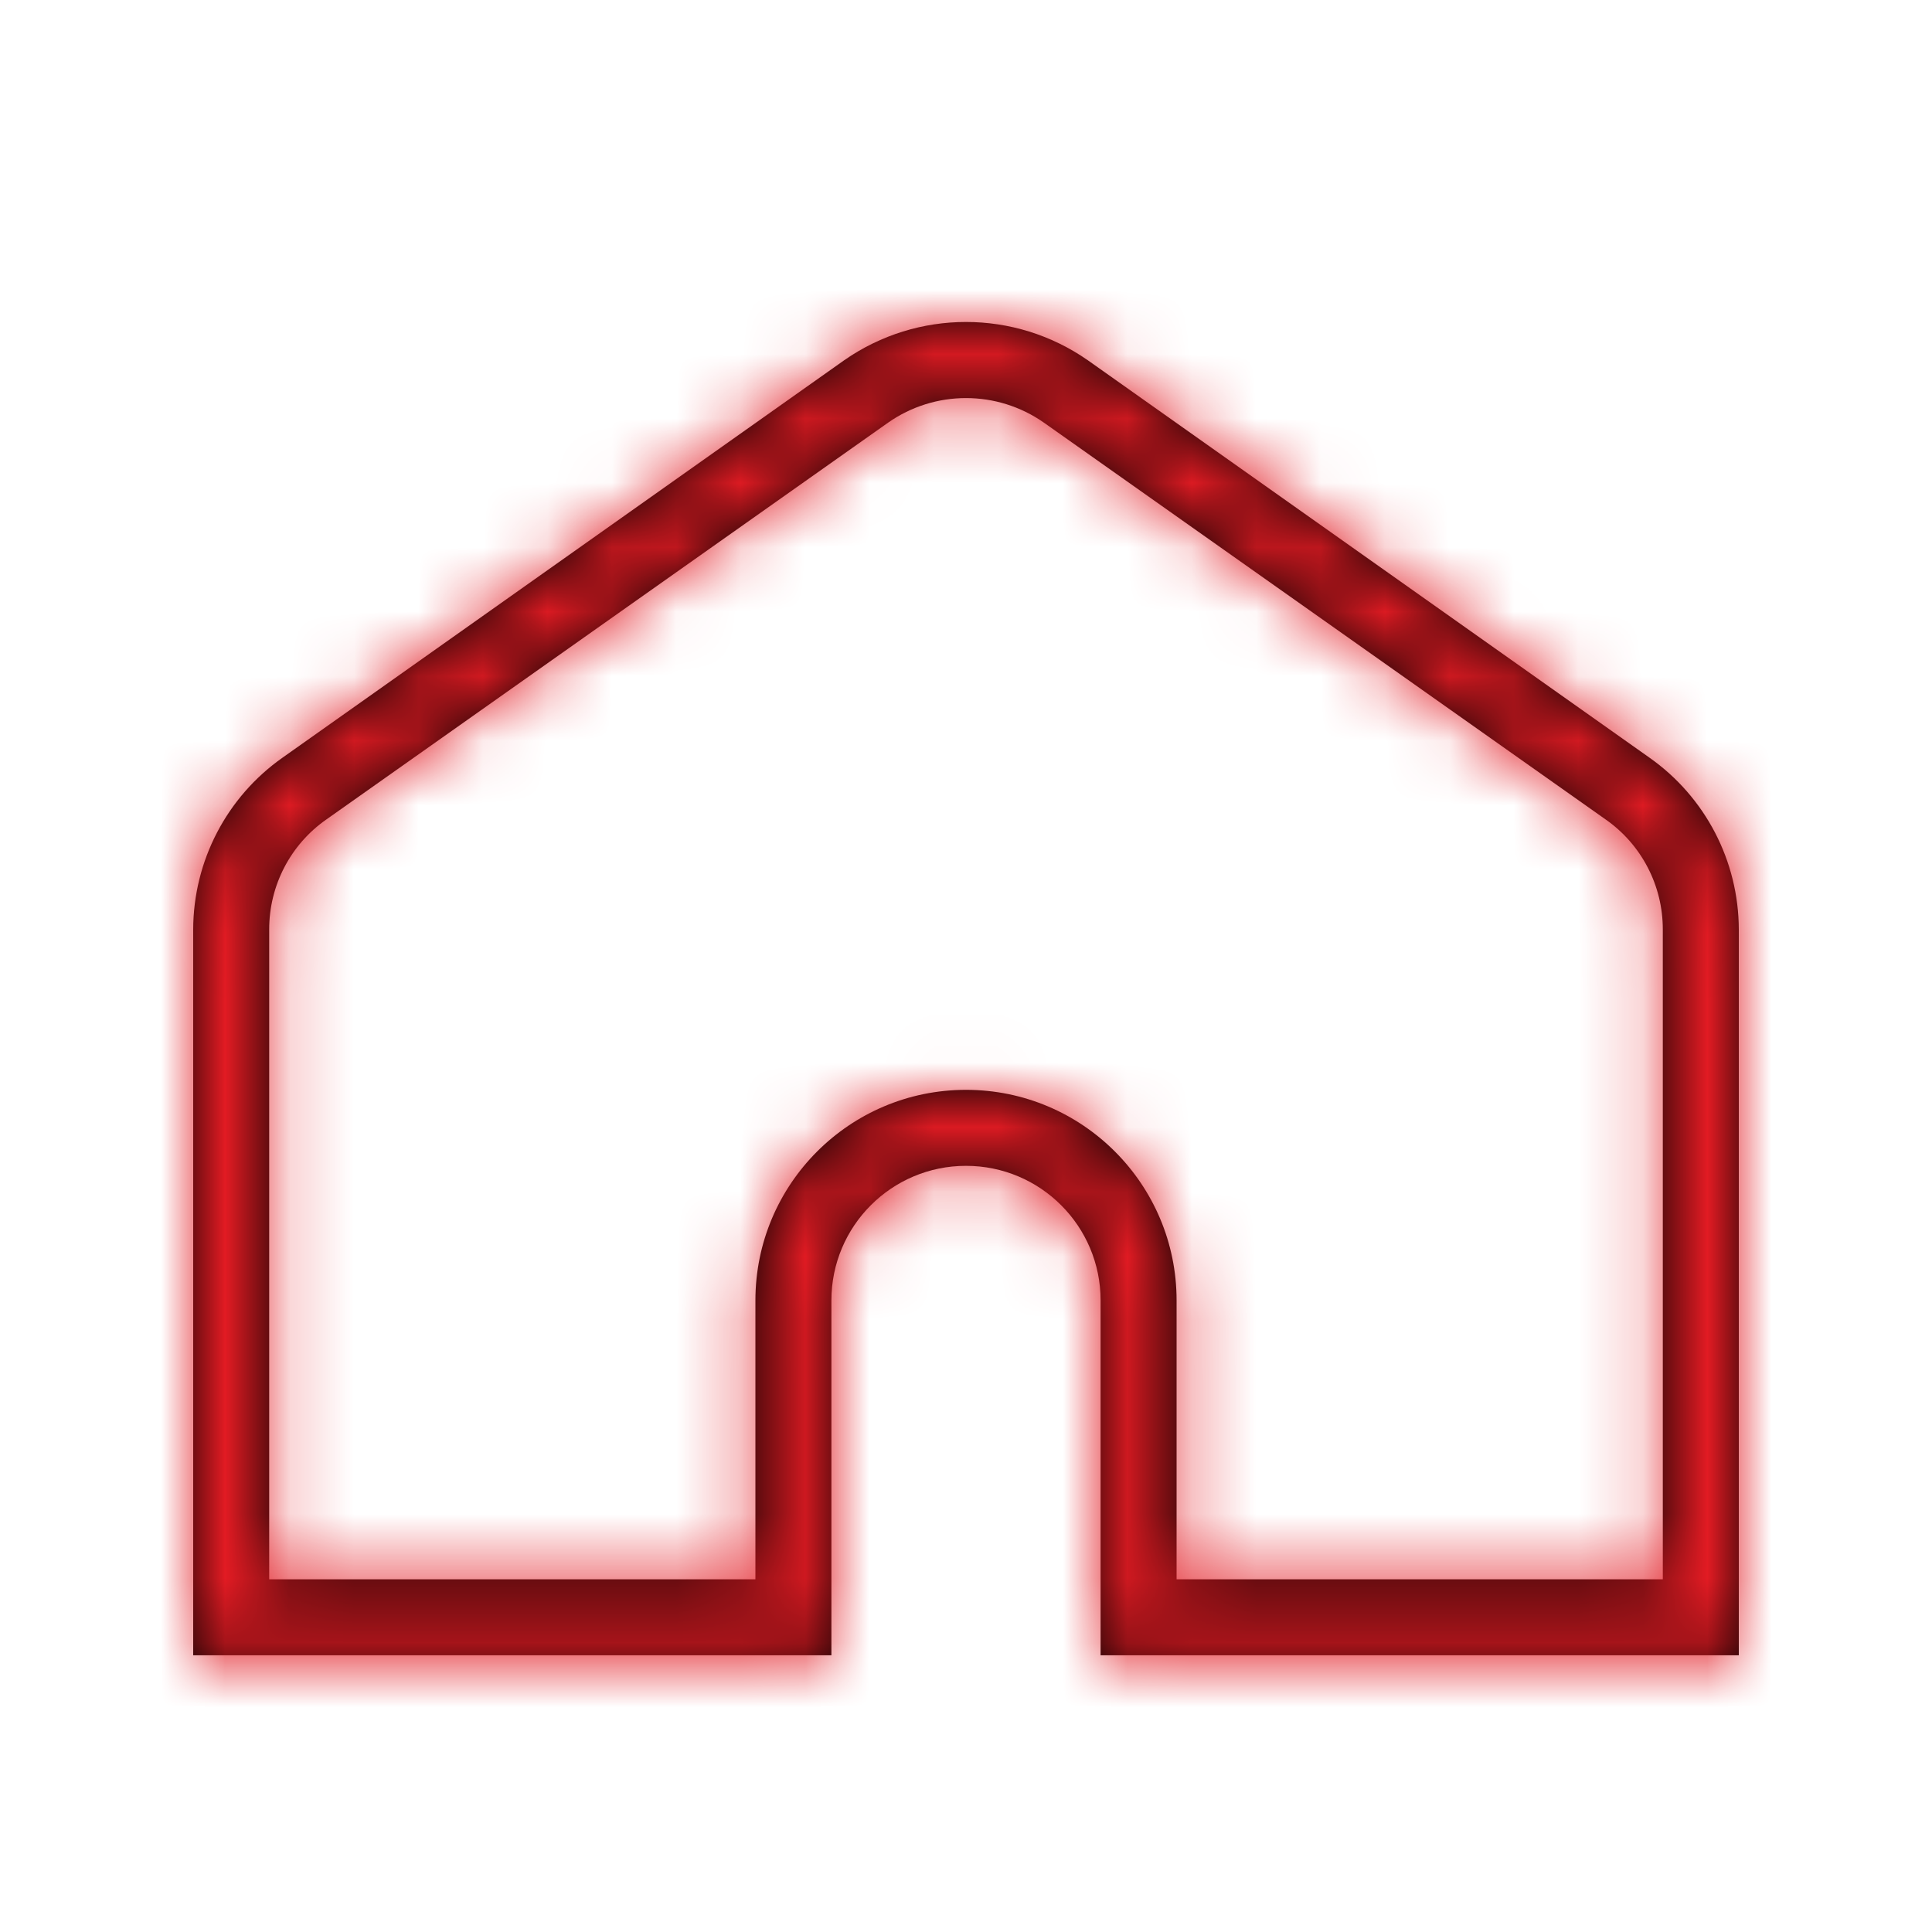 <?xml version="1.0" encoding="UTF-8"?>
<svg width="30px" height="30px" viewBox="0 0 30 30" version="1.1" xmlns="http://www.w3.org/2000/svg" xmlns:xlink="http://www.w3.org/1999/xlink">
    <!-- Generator: Sketch 58 (84663) - https://sketch.com -->
    <title>app_home</title>
    <desc>Created with Sketch.</desc>
    <defs>
        <path d="M27,25.703 L17.09,25.703 L17.09,20.193 C17.09,19.038 16.154,18.103 15,18.103 C13.846,18.103 12.91,19.038 12.91,20.193 L12.91,25.703 L3,25.703 L3,14.433 C3.002,13.37 3.52,12.374 4.39,11.763 L13.11,5.593 C14.246,4.802 15.754,4.802 16.89,5.593 L25.61,11.763 C26.48,12.374 26.998,13.37 27,14.433 L27,25.703 Z M18.27,24.523 L25.82,24.523 L25.82,14.433 C25.821,13.751 25.489,13.112 24.93,12.723 L16.21,6.563 C15.483,6.054 14.517,6.054 13.79,6.563 L5.07,12.723 C4.511,13.112 4.179,13.751 4.18,14.433 L4.18,24.523 L11.73,24.523 L11.73,20.193 C11.73,18.387 13.194,16.923 15,16.923 C16.806,16.923 18.27,18.387 18.27,20.193 L18.27,24.523 Z" id="path-1"></path>
    </defs>
    <g id="app_home" stroke="none" stroke-width="1" fill="none" fill-rule="evenodd">
        <mask id="mask-2" fill="white">
            <use xlink:href="#path-1"></use>
        </mask>
        <use id="Mask" fill="#000000" fill-rule="nonzero" xlink:href="#path-1"></use>
        <g id="palette/additional/lightblue" mask="url(#mask-2)" fill="#E21B23" fill-rule="nonzero">
            <g transform="translate(-59, -38)" id="color">
                <rect x="0" y="0" width="147" height="106"></rect>
            </g>
        </g>
    </g>
</svg>